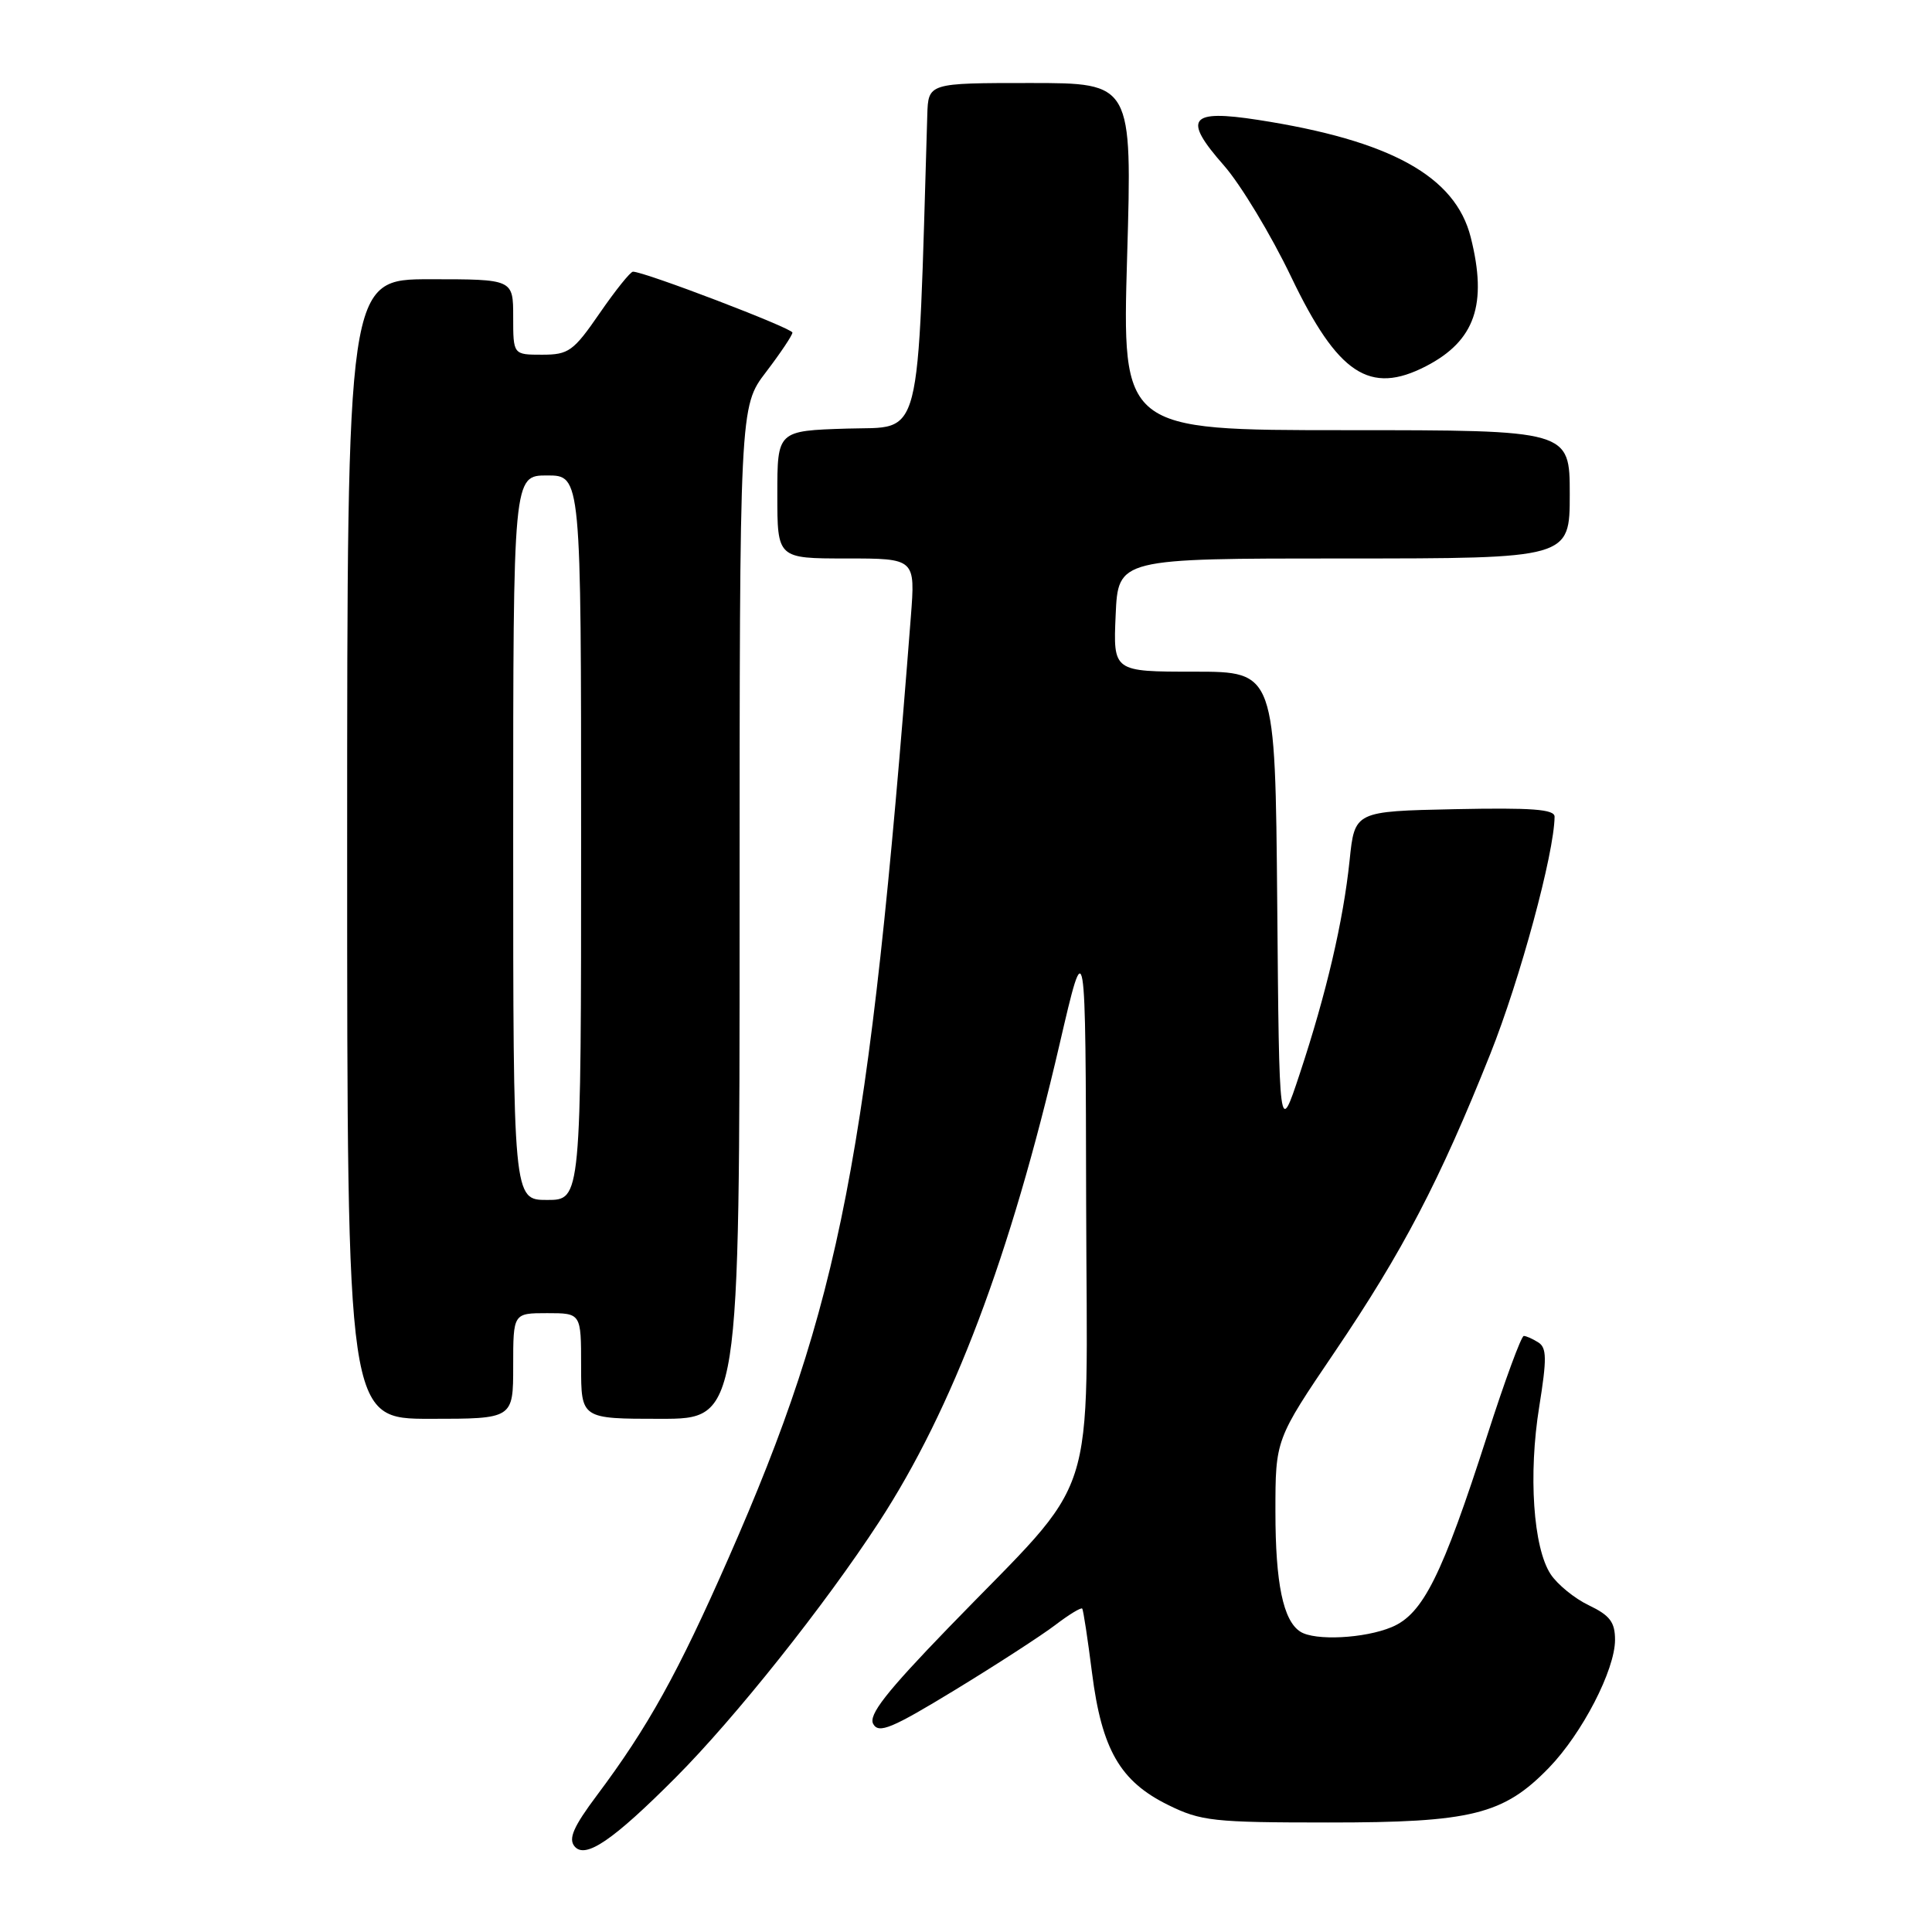 <?xml version="1.0" encoding="UTF-8" standalone="no"?>
<!DOCTYPE svg PUBLIC "-//W3C//DTD SVG 1.1//EN" "http://www.w3.org/Graphics/SVG/1.1/DTD/svg11.dtd" >
<svg xmlns="http://www.w3.org/2000/svg" xmlns:xlink="http://www.w3.org/1999/xlink" version="1.1" viewBox="0 0 256 256">
 <g >
 <path fill="currentColor"
d=" M 89.52 235.54 C 97.38 227.66 109.29 212.70 116.47 201.68 C 126.25 186.67 133.86 166.54 140.41 138.32 C 143.85 123.50 143.85 123.50 143.92 159.40 C 144.01 200.65 145.93 194.74 125.67 215.69 C 117.40 224.24 115.04 227.26 115.71 228.44 C 116.44 229.75 118.17 229.03 126.54 223.93 C 132.02 220.59 137.99 216.72 139.82 215.33 C 141.64 213.94 143.25 212.96 143.40 213.15 C 143.55 213.34 144.13 217.18 144.70 221.67 C 145.99 231.82 148.42 236.04 154.79 239.17 C 159.13 241.31 160.78 241.49 176.00 241.49 C 194.98 241.50 199.22 240.45 205.24 234.24 C 209.64 229.70 214.00 221.27 214.00 217.29 C 214.00 214.95 213.32 214.05 210.55 212.72 C 208.65 211.82 206.36 209.95 205.46 208.58 C 203.16 205.06 202.50 195.38 203.96 186.37 C 204.97 180.06 204.96 178.59 203.84 177.88 C 203.10 177.41 202.23 177.02 201.91 177.02 C 201.58 177.01 199.39 182.96 197.05 190.25 C 191.08 208.80 188.55 213.87 184.41 215.60 C 180.81 217.11 174.24 217.44 172.31 216.21 C 170.03 214.77 169.00 209.80 169.00 200.31 C 169.00 190.74 169.00 190.74 176.87 179.12 C 185.88 165.81 190.77 156.45 197.47 139.66 C 201.42 129.75 205.94 113.09 205.99 108.22 C 206.00 107.23 202.99 107.01 192.75 107.22 C 179.50 107.50 179.50 107.50 178.83 114.00 C 177.99 122.06 175.75 131.64 172.21 142.32 C 169.50 150.50 169.50 150.50 169.24 119.75 C 168.97 89.00 168.97 89.00 158.24 89.00 C 147.50 89.00 147.50 89.00 147.83 81.50 C 148.16 74.00 148.16 74.00 178.08 74.00 C 208.00 74.00 208.00 74.00 208.00 65.50 C 208.00 57.00 208.00 57.00 178.34 57.00 C 148.68 57.00 148.68 57.00 149.35 34.00 C 150.02 11.00 150.02 11.00 136.51 11.00 C 123.00 11.00 123.00 11.00 122.87 15.25 C 121.54 59.55 122.33 56.47 112.25 56.79 C 103.00 57.08 103.00 57.08 103.00 65.54 C 103.00 74.00 103.00 74.00 112.14 74.00 C 121.29 74.00 121.29 74.00 120.69 81.75 C 115.14 153.36 111.40 172.66 96.53 206.46 C 89.84 221.69 85.86 228.86 79.08 237.91 C 75.99 242.04 75.29 243.64 76.13 244.65 C 77.55 246.37 81.22 243.87 89.52 235.54 Z  M 68.00 181.00 C 68.00 174.00 68.00 174.00 72.50 174.00 C 77.00 174.00 77.00 174.00 77.00 181.00 C 77.00 188.00 77.00 188.00 87.50 188.00 C 98.00 188.00 98.00 188.00 98.00 120.94 C 98.00 53.88 98.00 53.88 101.50 49.30 C 103.42 46.78 105.00 44.42 105.00 44.07 C 105.00 43.49 85.38 35.99 83.87 36.00 C 83.53 36.00 81.54 38.48 79.46 41.50 C 75.98 46.55 75.35 47.00 71.83 47.00 C 68.00 47.00 68.00 47.00 68.00 42.00 C 68.00 37.00 68.00 37.00 57.00 37.00 C 46.00 37.00 46.00 37.00 46.00 112.50 C 46.00 188.00 46.00 188.00 57.00 188.00 C 68.00 188.00 68.00 188.00 68.00 181.00 Z  M 188.96 48.52 C 195.45 45.16 197.12 40.34 194.88 31.44 C 192.84 23.35 184.26 18.61 166.72 15.89 C 157.58 14.47 156.67 15.68 162.18 21.93 C 164.39 24.45 168.41 31.10 171.10 36.72 C 177.27 49.59 181.49 52.38 188.96 48.52 Z  M 68.00 111.00 C 68.00 63.00 68.00 63.00 72.50 63.00 C 77.00 63.00 77.00 63.00 77.00 111.00 C 77.00 159.00 77.00 159.00 72.50 159.00 C 68.00 159.00 68.00 159.00 68.00 111.00 Z "/>
</g>
</svg>